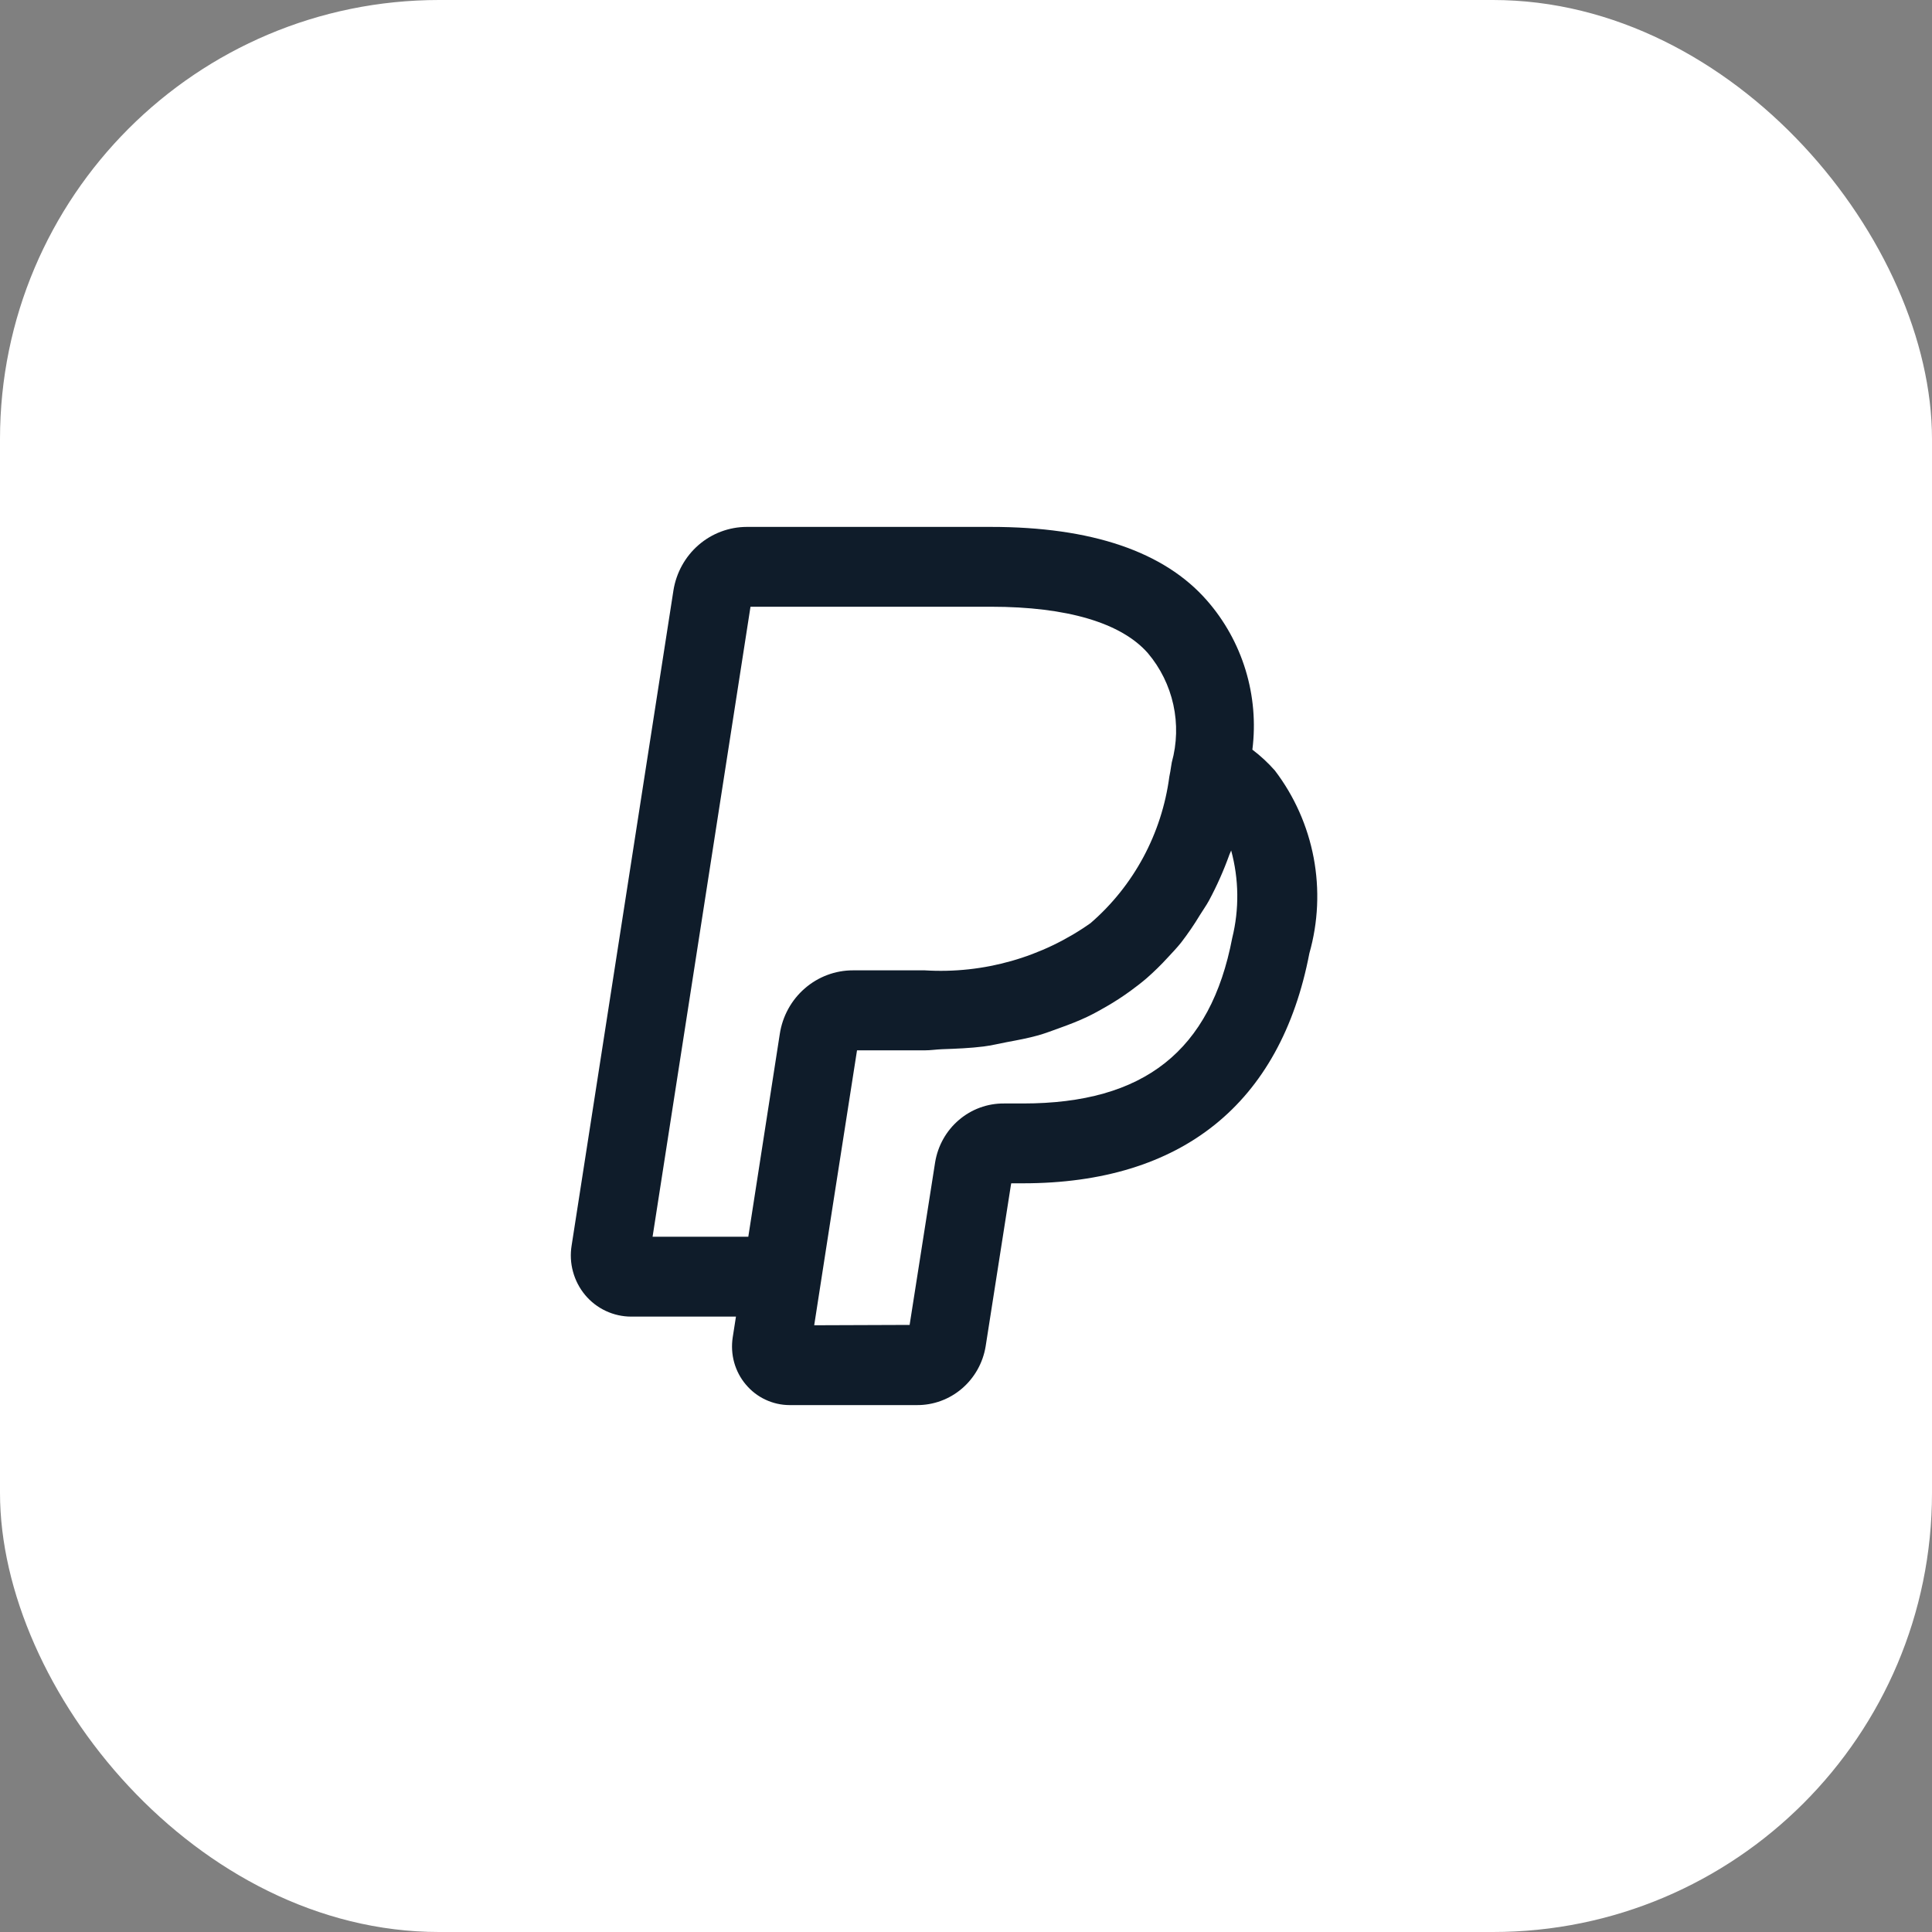 <svg width="44" height="44" viewBox="0 0 44 44" fill="none" xmlns="http://www.w3.org/2000/svg">
<rect x="0" y="0" width="44" height="44" fill="#808080" stroke="none"/>
<rect width="44" height="44" rx="10" fill="white"/>
<path d="M29.035 17.549C28.88 17.373 28.709 17.214 28.522 17.073C28.599 16.464 28.546 15.846 28.367 15.259C28.188 14.673 27.888 14.132 27.486 13.674C26.515 12.563 24.861 12 22.569 12H17.006C16.604 12.001 16.215 12.147 15.909 12.412C15.604 12.677 15.401 13.044 15.337 13.447L13.019 28.362C12.986 28.562 12.996 28.767 13.05 28.962C13.103 29.157 13.197 29.338 13.326 29.493C13.455 29.648 13.616 29.771 13.797 29.856C13.979 29.941 14.176 29.985 14.376 29.985H16.761L16.687 30.458C16.658 30.648 16.669 30.843 16.72 31.028C16.772 31.214 16.862 31.386 16.986 31.532C17.109 31.679 17.262 31.797 17.434 31.877C17.607 31.958 17.794 32 17.984 32H20.88C21.255 32.003 21.619 31.87 21.906 31.625C22.193 31.38 22.385 31.04 22.447 30.664L23.021 26.999L23.03 26.949H23.298C26.908 26.949 29.163 25.137 29.82 21.711C30.021 21.003 30.054 20.258 29.918 19.535C29.781 18.812 29.479 18.132 29.035 17.549ZM17.759 23.549L17.119 27.672L17.042 28.166H14.862L17.092 13.818H22.569C24.302 13.818 25.539 14.186 26.143 14.876C26.428 15.213 26.627 15.616 26.722 16.049C26.817 16.483 26.805 16.934 26.687 17.361L26.67 17.463C26.659 17.533 26.65 17.601 26.631 17.687C26.459 18.986 25.82 20.174 24.836 21.024C23.733 21.803 22.402 22.182 21.061 22.099H19.428C19.025 22.098 18.635 22.244 18.329 22.51C18.022 22.776 17.82 23.145 17.759 23.549ZM28.063 21.363C27.57 23.934 26.055 25.131 23.298 25.131H22.865C22.489 25.128 22.125 25.261 21.838 25.507C21.55 25.752 21.359 26.094 21.297 26.47L20.716 30.174L18.543 30.182L18.971 27.424L19.518 23.921H21.057C21.197 23.921 21.321 23.9 21.458 23.895C21.779 23.884 22.1 23.871 22.401 23.833C22.584 23.81 22.753 23.767 22.929 23.734C23.173 23.689 23.417 23.643 23.646 23.579C23.817 23.53 23.976 23.468 24.138 23.41C24.352 23.333 24.563 23.252 24.762 23.157C24.913 23.085 25.056 23.005 25.198 22.923C25.387 22.814 25.57 22.695 25.746 22.567C25.874 22.473 25.999 22.378 26.118 22.275C26.287 22.127 26.447 21.969 26.599 21.803C26.7 21.693 26.803 21.587 26.897 21.469C27.052 21.268 27.196 21.058 27.327 20.84C27.395 20.728 27.471 20.626 27.534 20.509C27.715 20.172 27.871 19.821 28 19.46C28.008 19.439 28.019 19.42 28.027 19.398C28.03 19.388 28.035 19.38 28.039 19.369C28.216 20.021 28.225 20.707 28.063 21.363Z" fill="#0F1C2A"/>
</svg>
